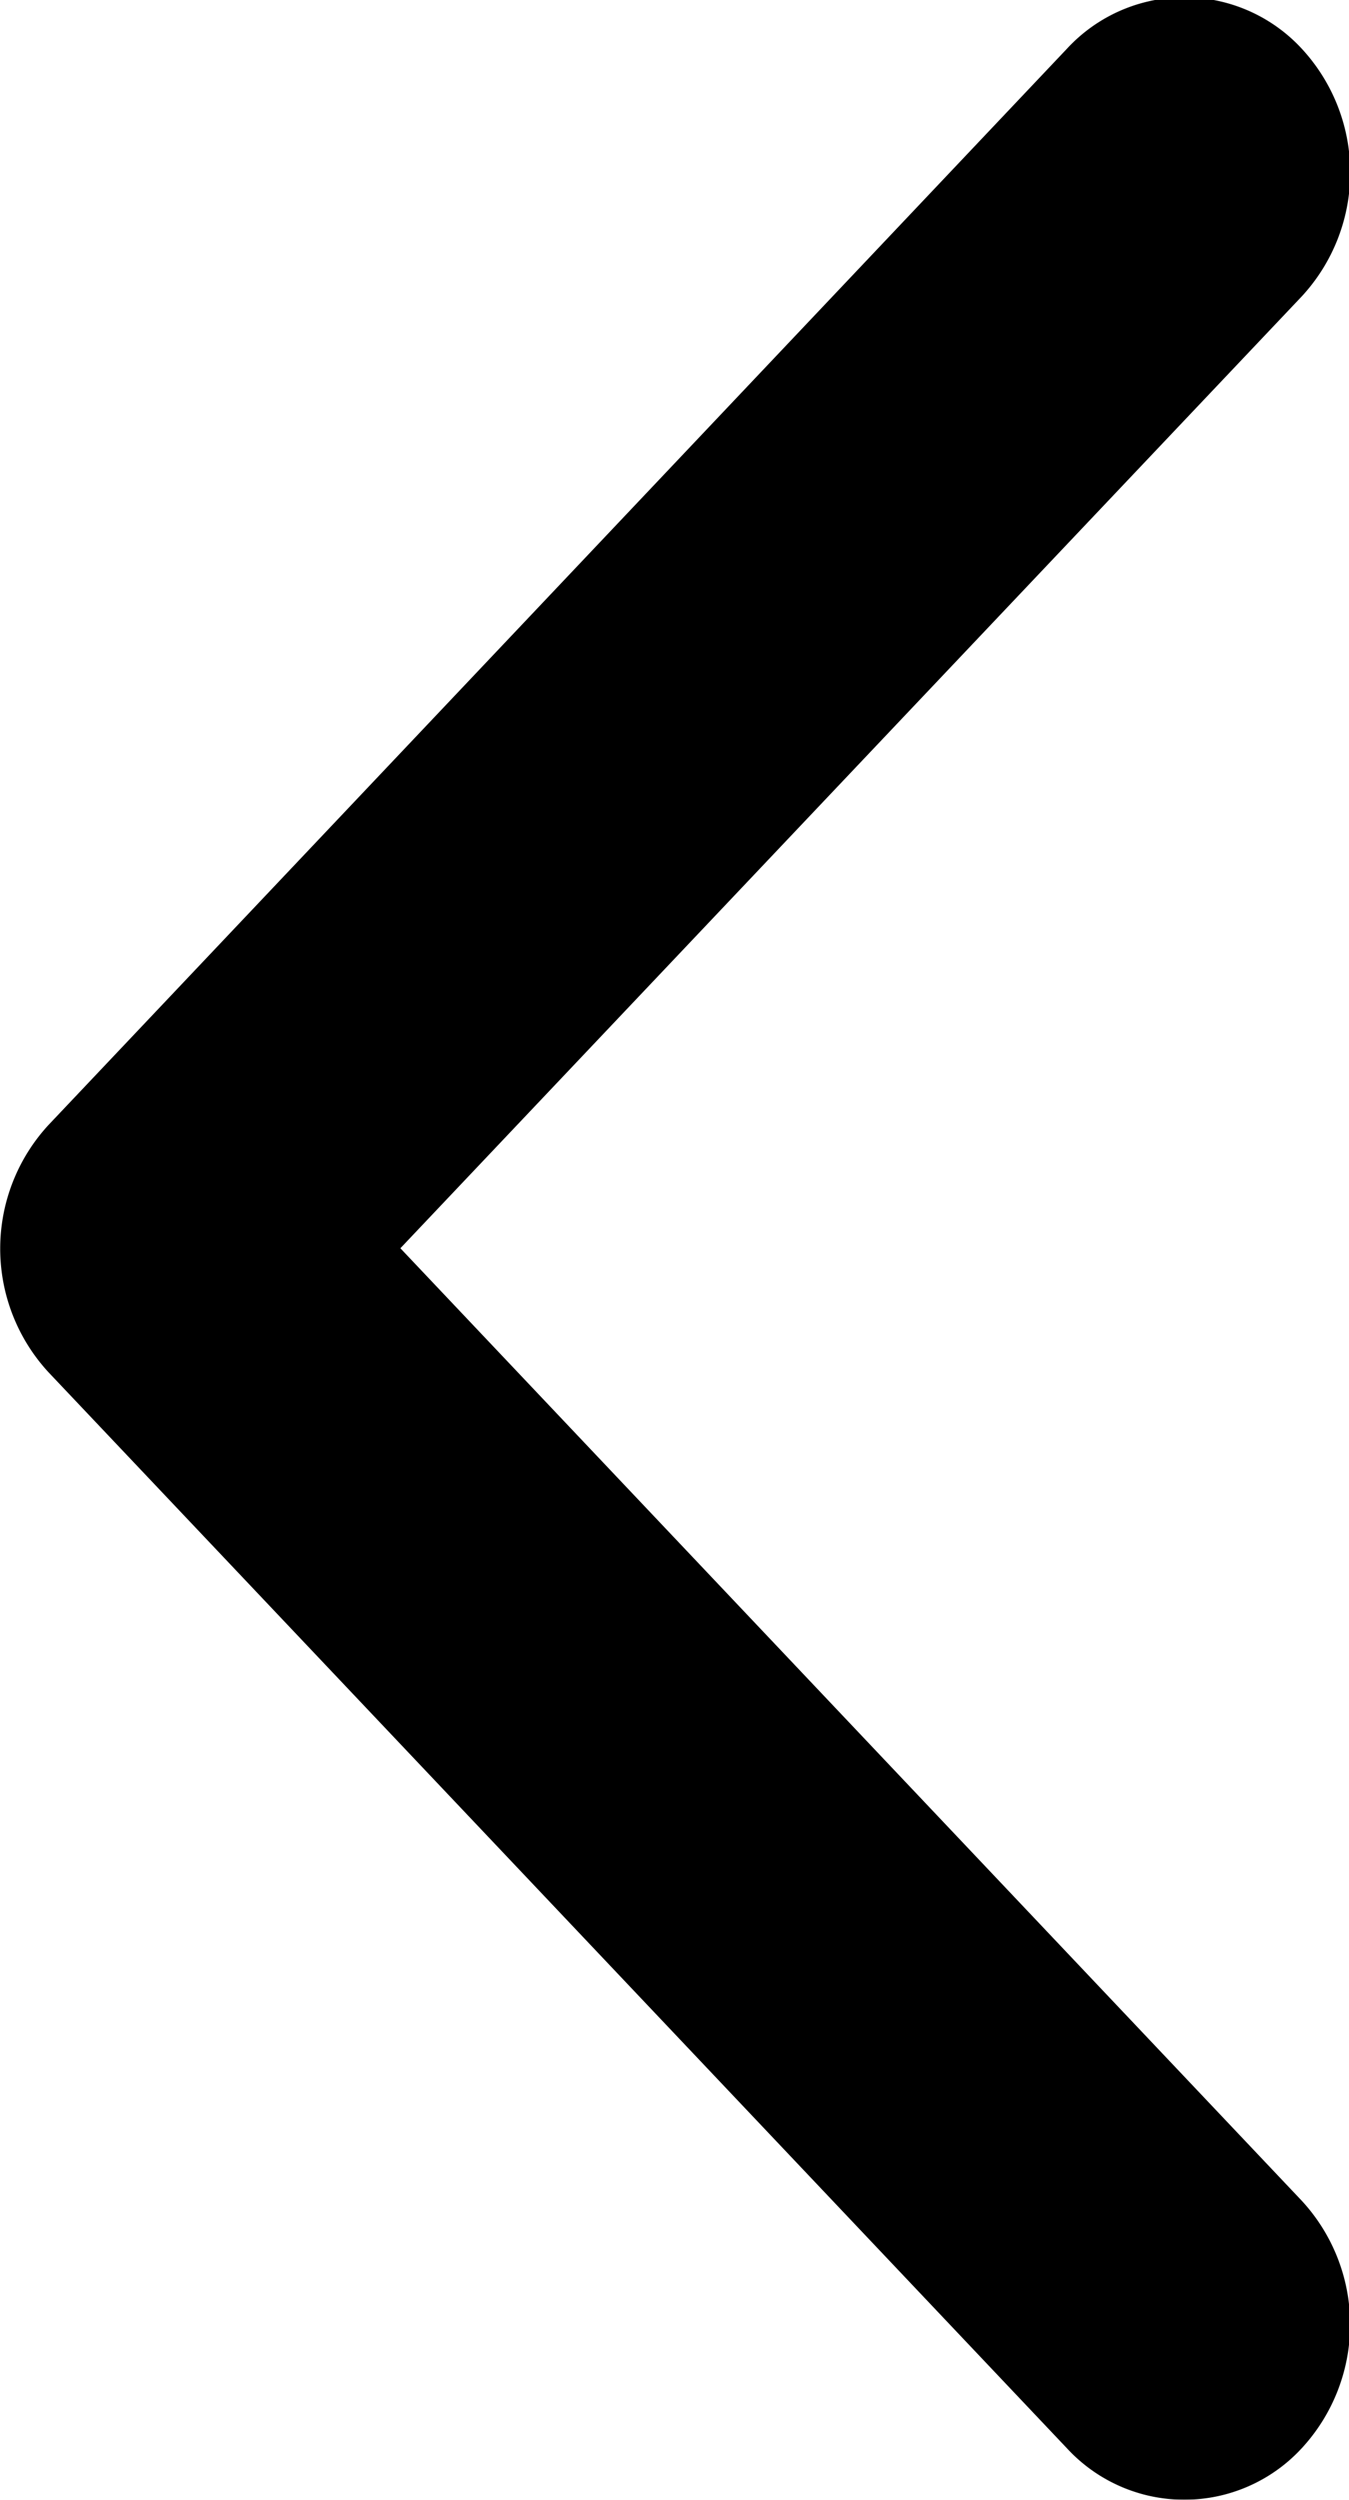 <svg xmlns="http://www.w3.org/2000/svg" xmlns:xlink="http://www.w3.org/1999/xlink" width="12.938" height="23.969" viewBox="0 0 12.938 23.969">
  <defs>
    <style>
      .cls-1 {
        fill-rule: evenodd;
        filter: url(#filter);
      }
    </style>
    <filter id="filter" x="283" y="183.031" width="12.938" height="23.969" filterUnits="userSpaceOnUse">
      <feFlood result="flood" flood-color="#2681d9"/>
      <feComposite result="composite" operator="in" in2="SourceGraphic"/>
      <feBlend result="blend" in2="SourceGraphic"/>
    </filter>
  </defs>
  <path id="Forma_1_копия_8" data-name="Forma 1 копия 8" class="cls-1" d="M283.466,193.817l9.768-10.32a1.532,1.532,0,0,1,2.25,0,1.749,1.749,0,0,1,0,2.377L286.84,195l8.643,9.131a1.749,1.749,0,0,1,0,2.377,1.531,1.531,0,0,1-2.249,0l-9.769-10.319A1.749,1.749,0,0,1,283.466,193.817Z" transform="translate(-283 -183.031)"/>
</svg>
